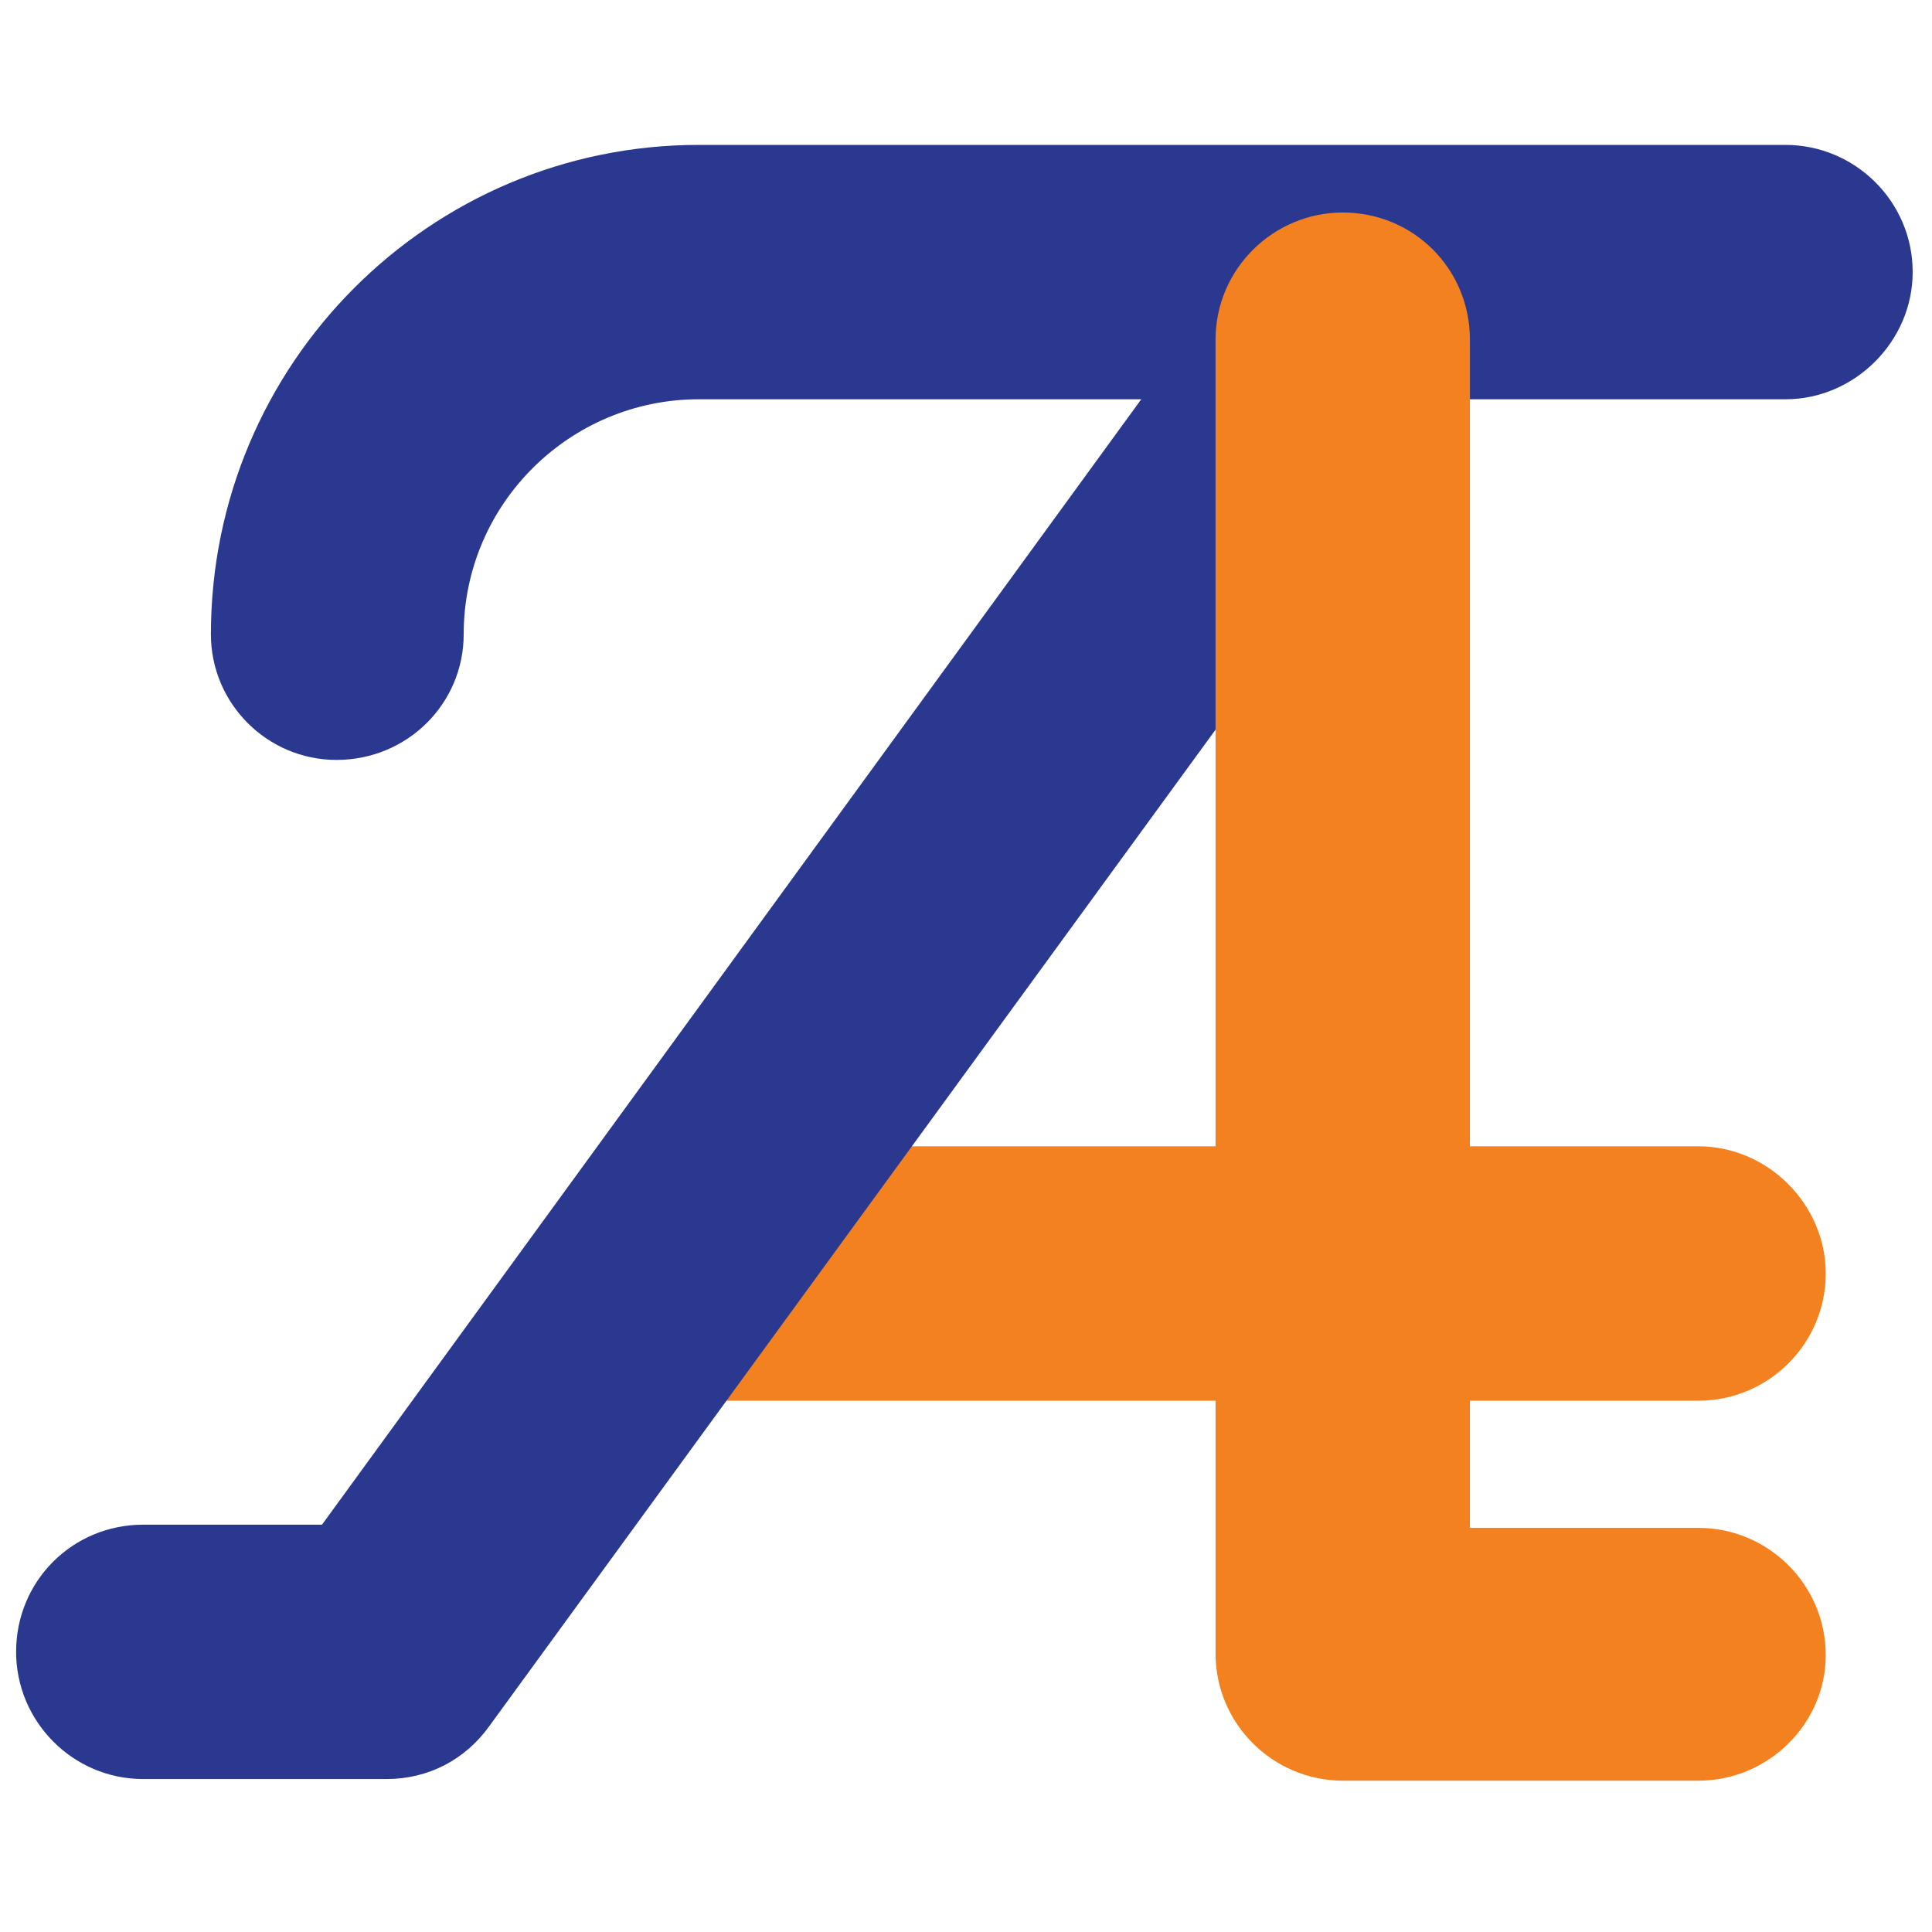 <svg version="1.2" xmlns="http://www.w3.org/2000/svg" viewBox="0 0 120 120">
	<title>logo3-svg</title>
	<style>
		.s0 { fill: #2a3890 } 
		.s1 { fill: #f48120 } 
	</style>
	<g id="Layer_1-2">
		<g id="Layer">
			<g id="Layer">
				<path id="Layer" class="s0" d="m20.9 47.2c-4.3 0-7.8-3.5-7.8-7.8 0-16.8 13.6-30.4 30.3-30.4h67.5c4.3 0 7.9 3.5 7.9 7.9 0 4.3-3.6 7.9-7.9 7.9h-67.5c-8 0-14.6 6.5-14.6 14.6 0 4.3-3.5 7.8-7.9 7.8z"/>
				<path id="Layer" class="s1" d="m105.5 87h-63.9c-4.4 0-7.9-3.5-7.9-7.9 0-4.3 3.5-7.9 7.9-7.9h63.9c4.3 0 7.9 3.6 7.9 7.9 0 4.4-3.6 7.9-7.9 7.9z"/>
				<path id="Layer" class="s0" d="m24 110.5h-15.1c-4.4 0-7.9-3.6-7.9-7.9 0-4.4 3.5-7.9 7.9-7.9h11.1l57-78.3c2.6-3.5 7.5-4.3 11.1-1.7 3.5 2.6 4.2 7.5 1.7 11l-59.4 81.5c-1.5 2.1-3.8 3.3-6.4 3.3z"/>
				<path id="Layer" class="s1" d="m105.5 110.6h-22.1c-4.3 0-7.9-3.5-7.9-7.9v-81.6c0-4.4 3.6-7.9 7.9-7.9 4.4 0 7.9 3.5 7.9 7.9v73.8h14.2c4.3 0 7.9 3.5 7.9 7.9 0 4.3-3.6 7.8-7.9 7.8z"/>
			</g>
		</g>
	</g>
</svg>